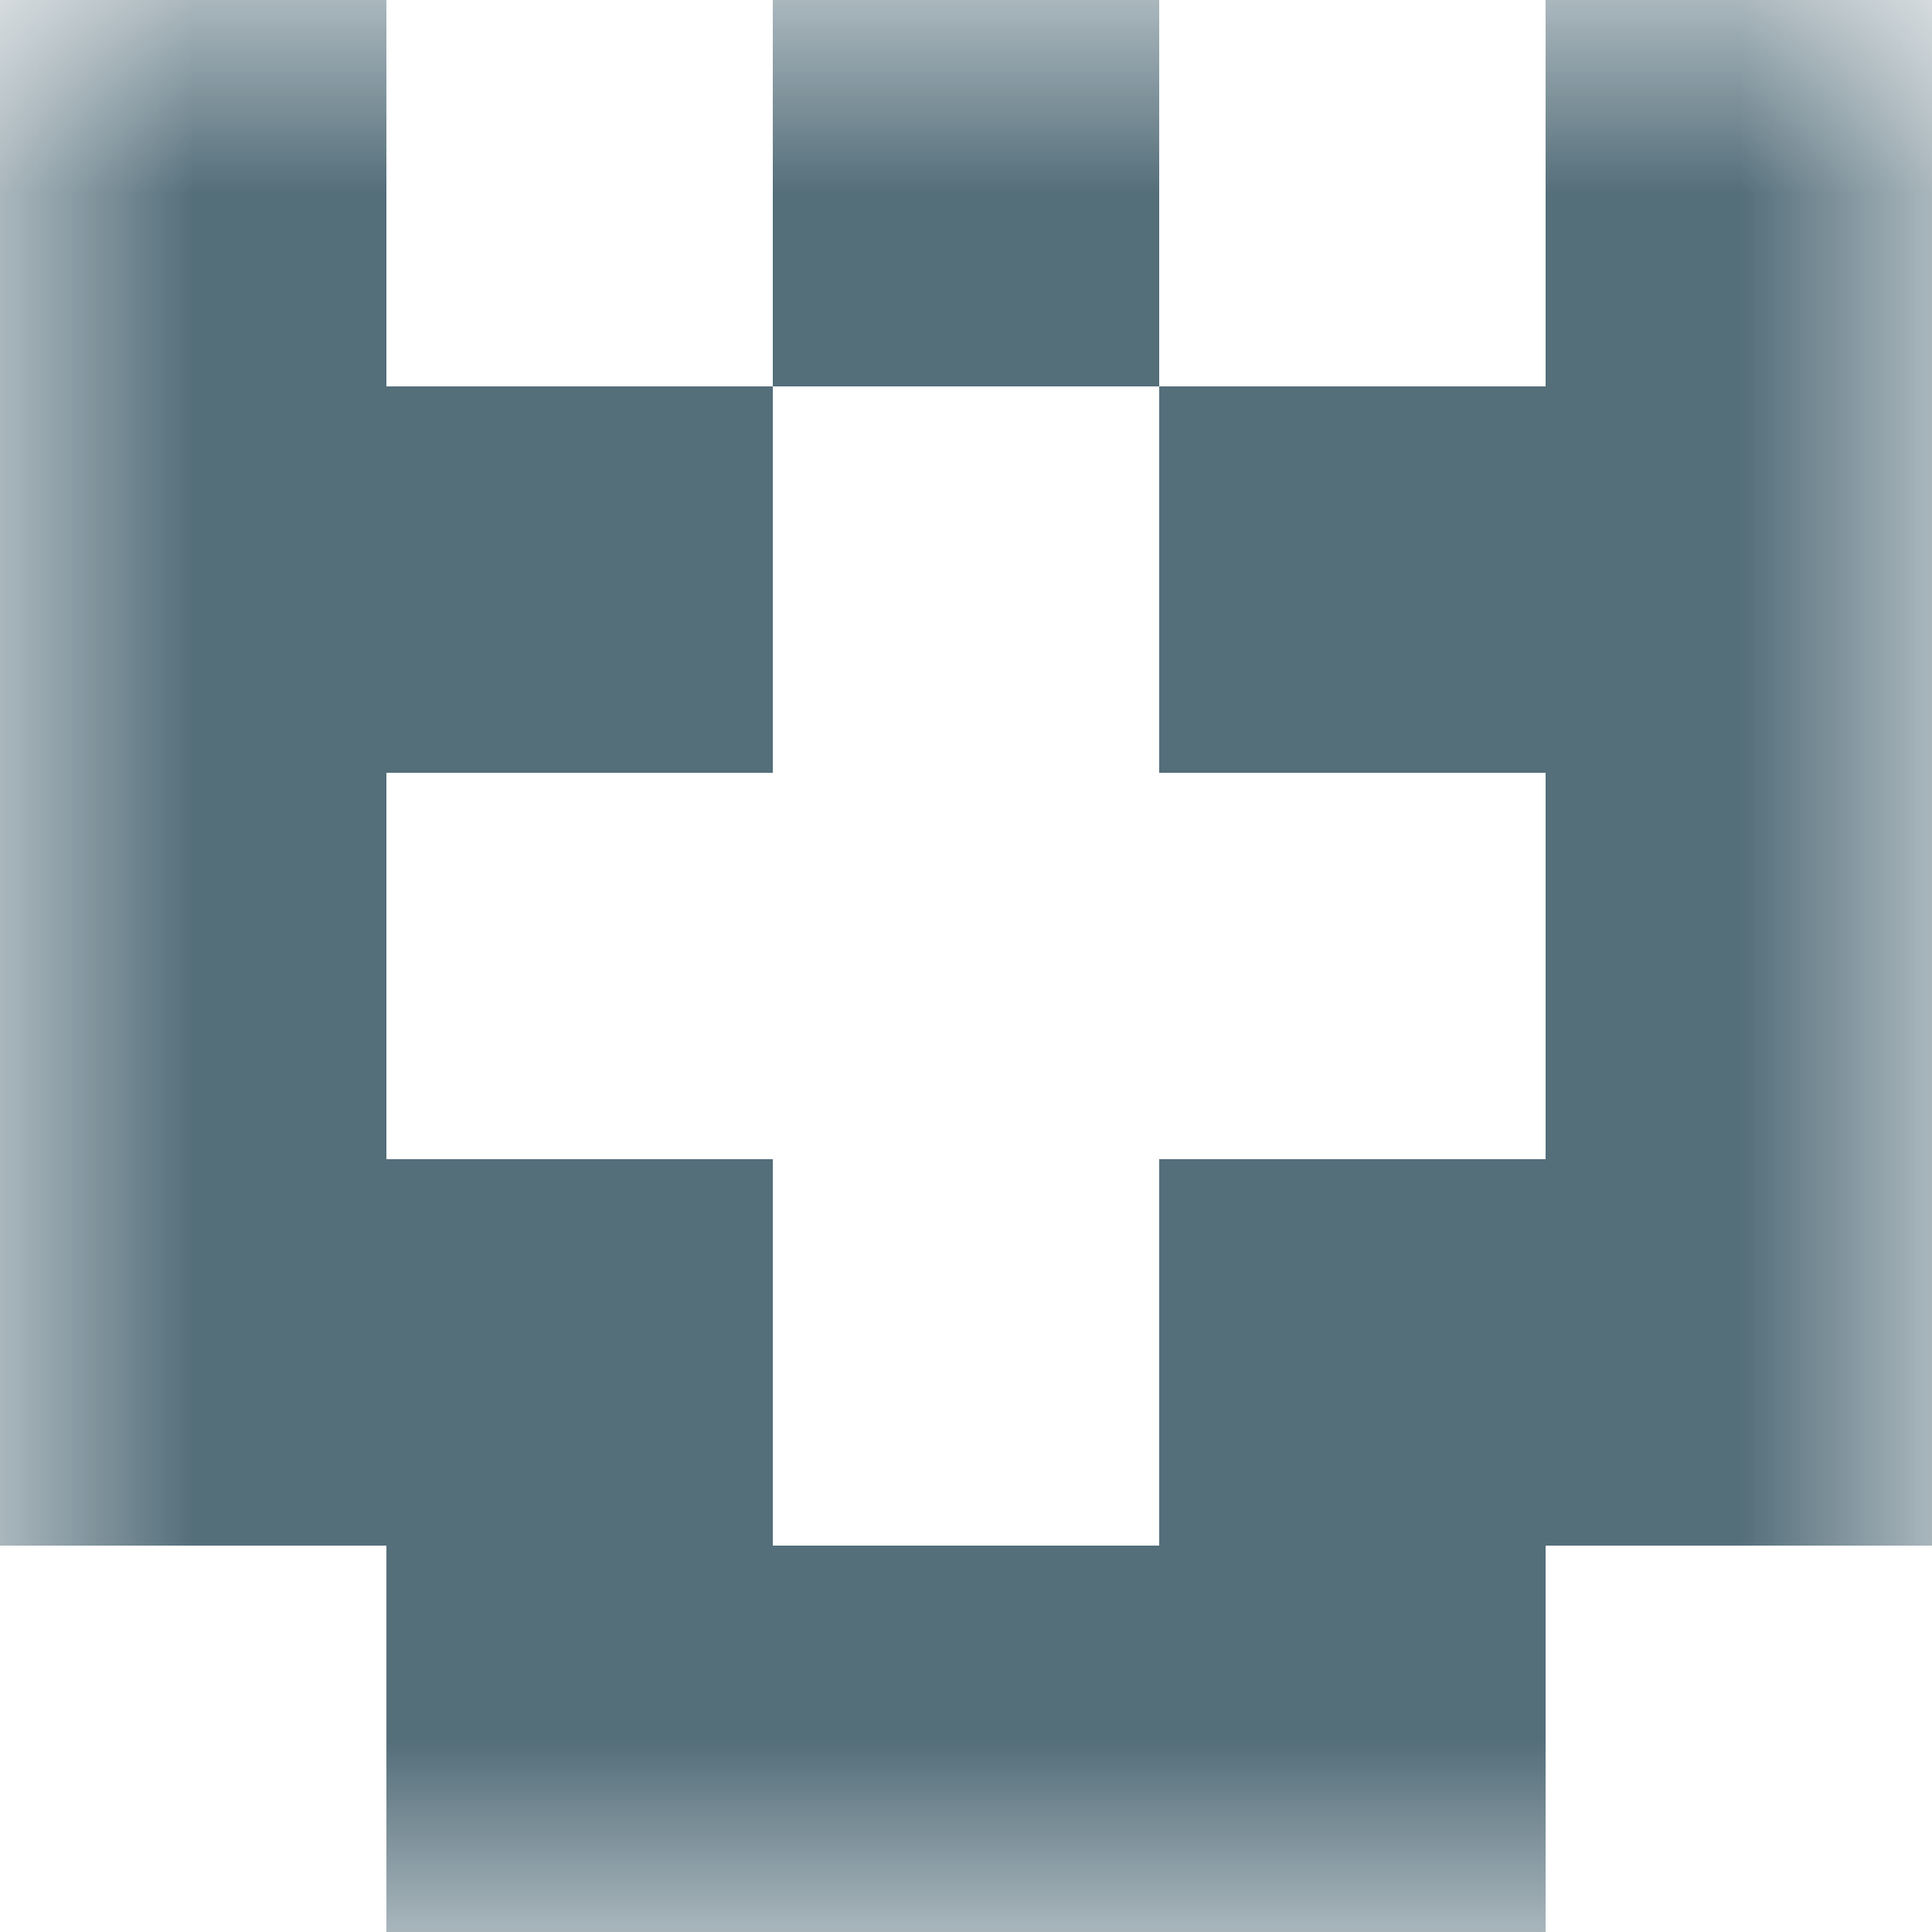 <svg xmlns:dc="http://purl.org/dc/elements/1.1/" xmlns:cc="http://creativecommons.org/ns#" xmlns:rdf="http://www.w3.org/1999/02/22-rdf-syntax-ns#" xmlns:svg="http://www.w3.org/2000/svg" xmlns="http://www.w3.org/2000/svg" viewBox="0 0 5 5" shape-rendering="crispEdges"><mask id="avatarsRadiusMask"><rect width="5" height="5" rx="0" ry="0" x="0" y="0" fill="#fff"/></mask><g mask="url(#avatarsRadiusMask)"><path d="M1 4h3v1H1V4z" fill="#546E7A"/><path d="M0 3h2v1H0V3zm3 0h2v1H3V3z" fill-rule="evenodd" fill="#546E7A"/><path d="M0 2h1v1H0V2zm4 0h1v1H4V2z" fill-rule="evenodd" fill="#546E7A"/><path d="M0 1h2v1H0V1zm3 0h2v1H3V1z" fill-rule="evenodd" fill="#546E7A"/><path d="M0 0h1v1H0V0zm2 0h1v1H2V0zm2 0h1v1H4V0z" fill-rule="evenodd" fill="#546E7A"/></g></svg>